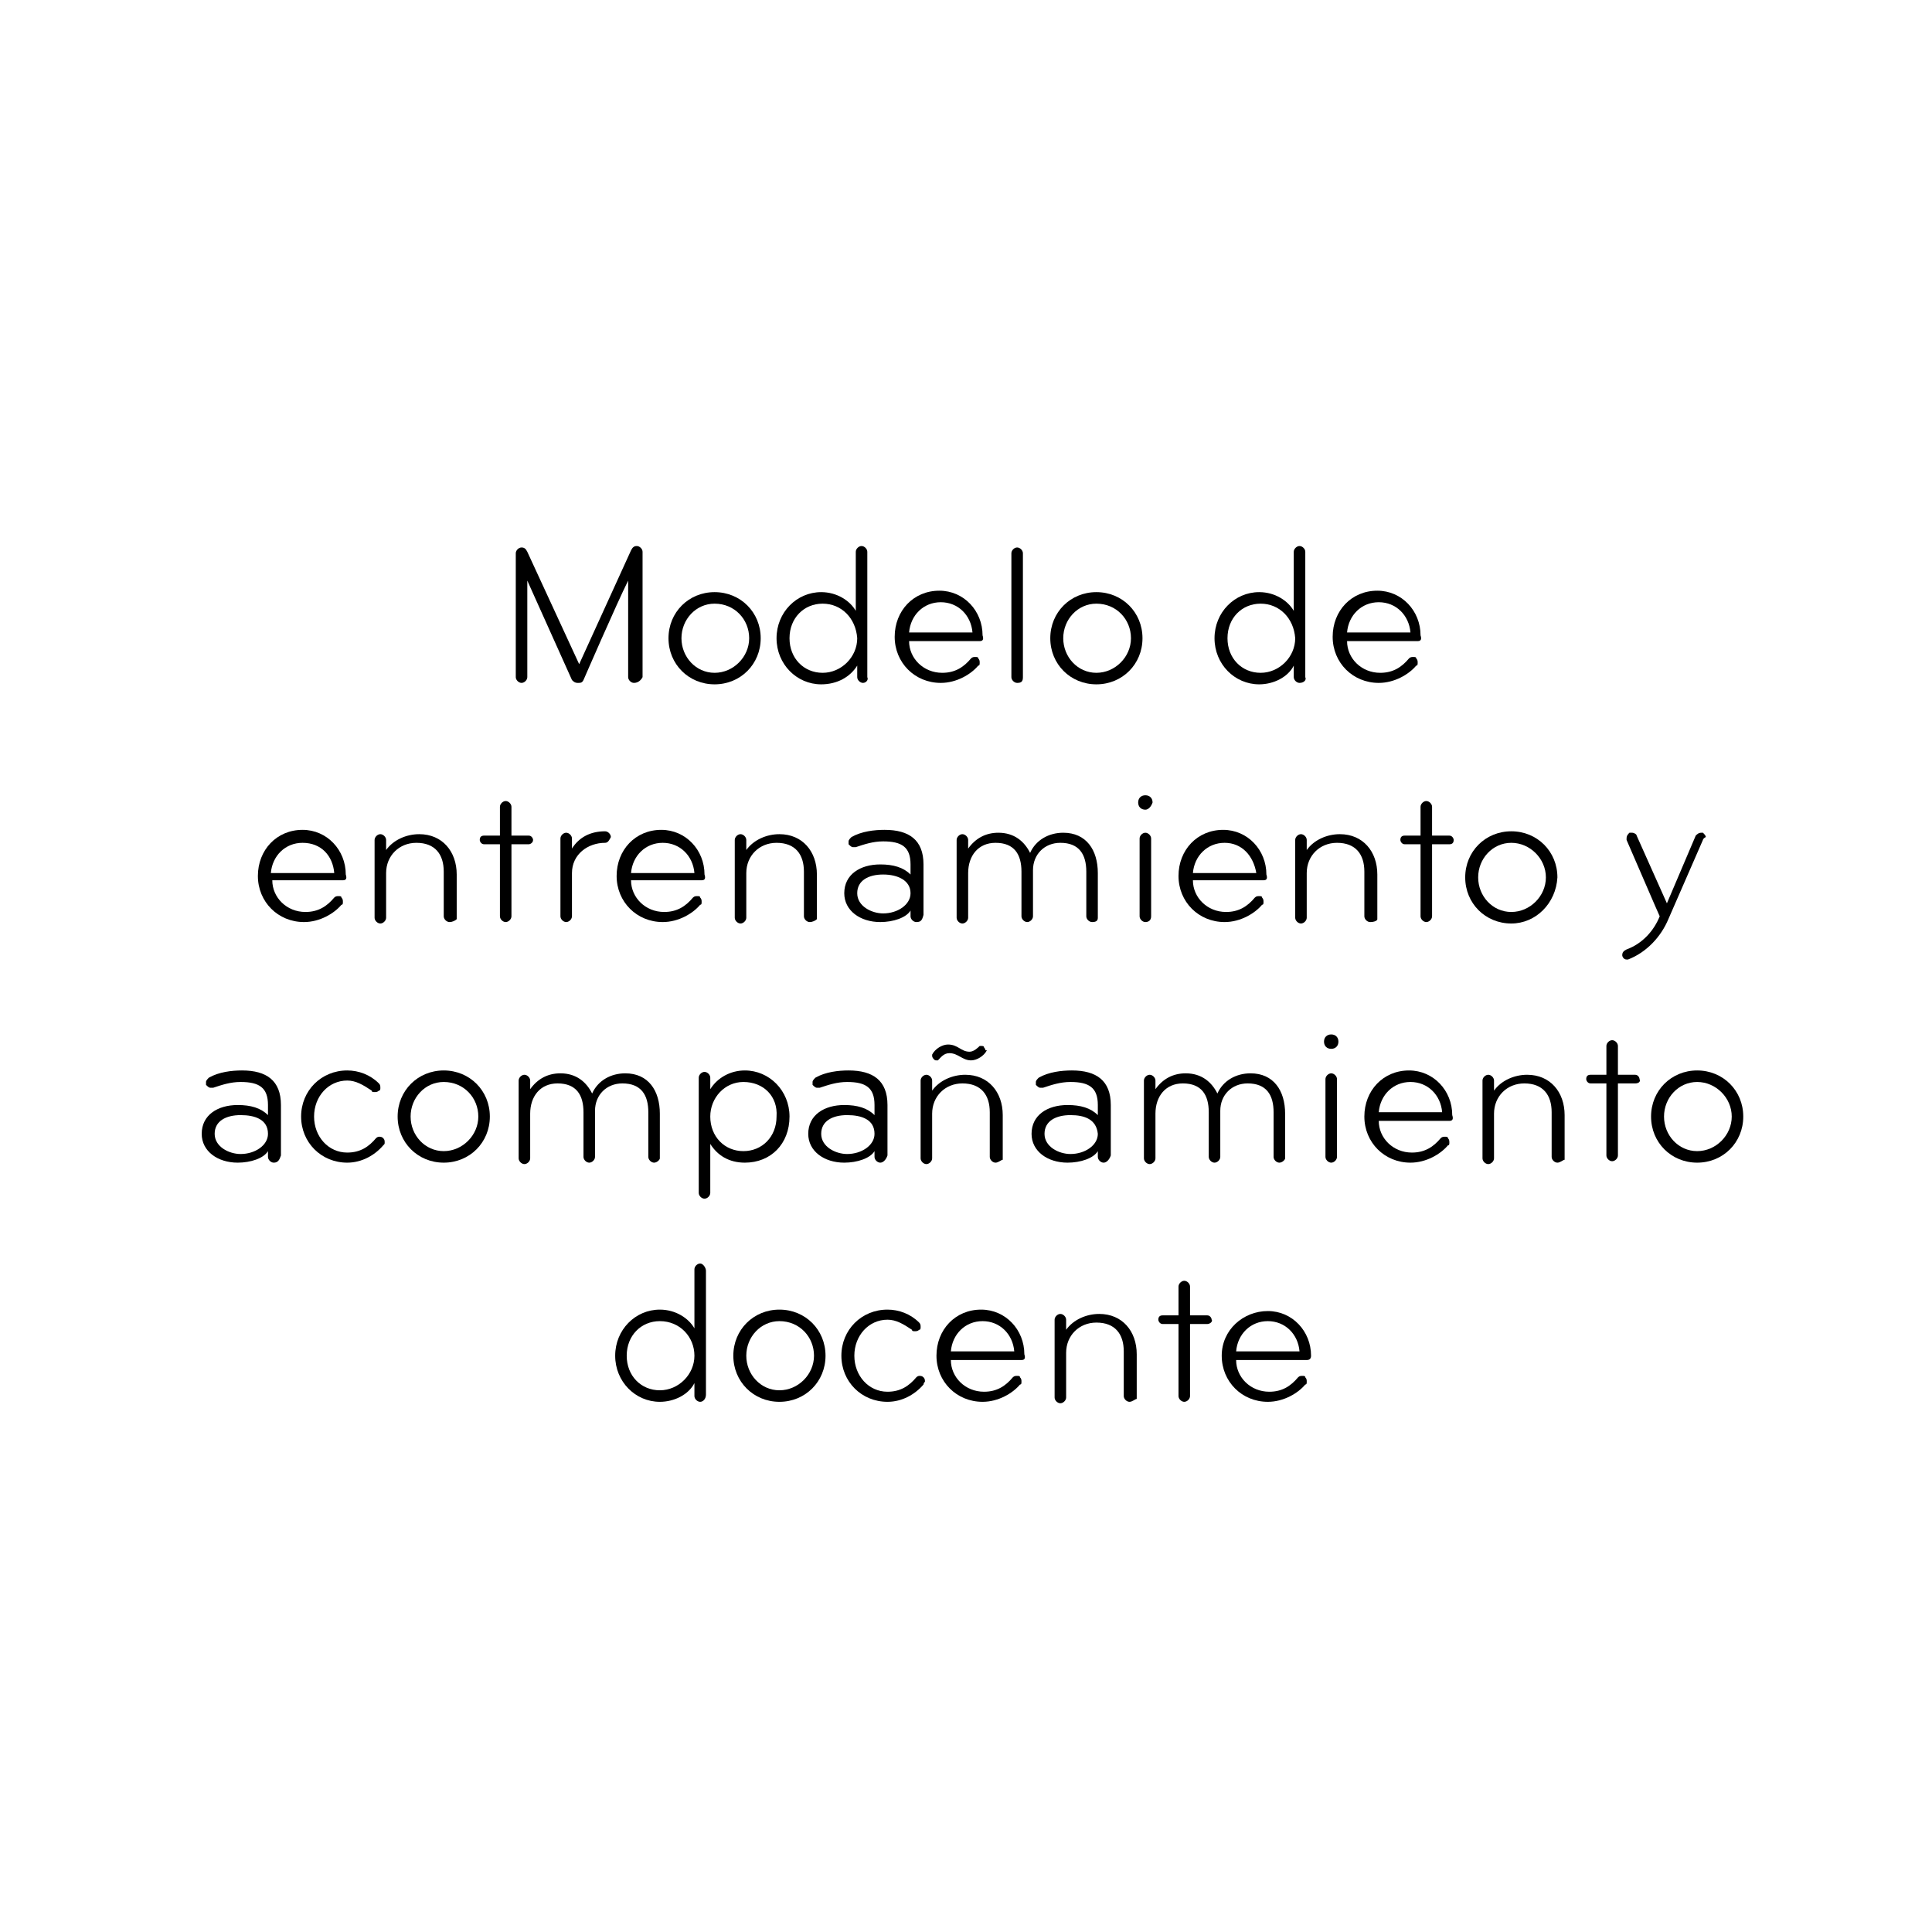 <?xml version="1.0" encoding="utf-8"?>
<!-- Generator: Adobe Illustrator 18.0.0, SVG Export Plug-In . SVG Version: 6.00 Build 0)  -->
<!DOCTYPE svg PUBLIC "-//W3C//DTD SVG 1.1//EN" "http://www.w3.org/Graphics/SVG/1.1/DTD/svg11.dtd">
<svg version="1.1" id="Capa_1" xmlns="http://www.w3.org/2000/svg" xmlns:xlink="http://www.w3.org/1999/xlink" x="0px" y="0px"
	 viewBox="0 0 134.1 134.1" enable-background="new 0 0 134.1 134.1" xml:space="preserve">
<rect x="0" y="0" fill="#FFFFFF" width="134.1" height="134.1"/>
<g>
	<path d="M44,47.4c-0.2,0-0.4-0.2-0.4-0.4v-6.7c-0.8,1.6-3.1,6.9-3.1,6.9c-0.1,0.2-0.2,0.2-0.4,0.2c-0.2,0-0.3-0.1-0.4-0.2l-3.1-6.9
		V47c0,0.2-0.2,0.4-0.4,0.4c-0.2,0-0.4-0.2-0.4-0.4v-8.6c0-0.2,0.2-0.4,0.4-0.4c0.2,0,0.3,0.1,0.4,0.3l3.6,7.8l3.6-7.9
		c0.1-0.2,0.2-0.3,0.4-0.3c0.2,0,0.4,0.2,0.4,0.4V47C44.5,47.2,44.3,47.4,44,47.4z"/>
	<path d="M49.6,47.5c-1.8,0-3.2-1.4-3.2-3.2c0-1.8,1.4-3.2,3.2-3.2c1.8,0,3.2,1.4,3.2,3.2C52.8,46.1,51.4,47.5,49.6,47.5z
		 M49.6,41.9c-1.3,0-2.3,1.1-2.3,2.4s1,2.4,2.3,2.4c1.3,0,2.4-1.1,2.4-2.4S51,41.9,49.6,41.9z"/>
	<path d="M59.9,47.4c-0.2,0-0.4-0.2-0.4-0.4v-0.8C59,47,58.1,47.5,57,47.5c-1.7,0-3.1-1.4-3.1-3.2c0-1.8,1.4-3.2,3.1-3.2
		c1.1,0,2,0.6,2.4,1.3v-4.1c0-0.2,0.2-0.4,0.4-0.4s0.4,0.2,0.4,0.4V47C60.3,47.2,60.1,47.4,59.9,47.4z M57.1,41.9
		c-1.3,0-2.3,1-2.3,2.4c0,1.4,1,2.4,2.3,2.4c1.3,0,2.4-1.1,2.4-2.4C59.4,42.9,58.4,41.9,57.1,41.9z"/>
	<path d="M68,44.5c0,0,0,0-4.9,0c0,1.2,1,2.2,2.3,2.2c0.9,0,1.5-0.4,2-1c0.1-0.1,0.2-0.1,0.3-0.1c0.1,0,0.2,0,0.2,0.1
		c0.1,0.1,0.1,0.2,0.1,0.3c0,0.1,0,0.2-0.1,0.2c-0.5,0.6-1.5,1.2-2.6,1.2c-1.8,0-3.2-1.4-3.2-3.2s1.3-3.2,3.1-3.2c1.7,0,3,1.4,3,3.1
		C68.3,44.4,68.2,44.5,68,44.5z M65.3,41.8c-1.2,0-2.1,0.9-2.2,2.1c1,0,4.4,0,4.4,0C67.4,42.7,66.5,41.8,65.3,41.8z"/>
	<path d="M70.6,47.4c-0.2,0-0.4-0.2-0.4-0.4v-8.6c0-0.2,0.2-0.4,0.4-0.4c0.2,0,0.4,0.2,0.4,0.4V47C71,47.3,70.9,47.4,70.6,47.4z"/>
	<path d="M76.1,47.5c-1.8,0-3.2-1.4-3.2-3.2c0-1.8,1.4-3.2,3.2-3.2c1.8,0,3.2,1.4,3.2,3.2C79.3,46.1,77.9,47.5,76.1,47.5z
		 M76.1,41.9c-1.3,0-2.3,1.1-2.3,2.4s1,2.4,2.3,2.4c1.3,0,2.4-1.1,2.4-2.4S77.5,41.9,76.1,41.9z"/>
	<path d="M90.2,47.4c-0.2,0-0.4-0.2-0.4-0.4v-0.8c-0.4,0.8-1.4,1.3-2.4,1.3c-1.7,0-3.1-1.4-3.1-3.2c0-1.8,1.4-3.2,3.1-3.2
		c1.1,0,2,0.6,2.4,1.3v-4.1c0-0.2,0.2-0.4,0.4-0.4s0.4,0.2,0.4,0.4V47C90.7,47.2,90.5,47.4,90.2,47.4z M87.5,41.9
		c-1.3,0-2.3,1-2.3,2.4c0,1.4,1,2.4,2.3,2.4c1.3,0,2.4-1.1,2.4-2.4C89.8,42.9,88.8,41.9,87.5,41.9z"/>
	<path d="M98.4,44.5c0,0,0,0-4.9,0c0,1.2,1,2.2,2.3,2.2c0.9,0,1.5-0.4,2-1c0.1-0.1,0.2-0.1,0.3-0.1c0.1,0,0.2,0,0.2,0.1
		c0.1,0.1,0.1,0.2,0.1,0.3c0,0.1,0,0.2-0.1,0.2c-0.5,0.6-1.5,1.2-2.6,1.2c-1.8,0-3.2-1.4-3.2-3.2s1.3-3.2,3.1-3.2c1.7,0,3,1.4,3,3.1
		C98.7,44.4,98.6,44.5,98.4,44.5z M95.7,41.8c-1.2,0-2.1,0.9-2.2,2.1c1,0,4.4,0,4.4,0C97.8,42.7,96.9,41.8,95.7,41.8z"/>
</g>
<g>
	<path d="M23.8,61.1c0,0,0,0-4.9,0c0,1.2,1,2.2,2.3,2.2c0.9,0,1.5-0.4,2-1c0.1-0.1,0.2-0.1,0.3-0.1c0.1,0,0.2,0,0.2,0.1
		c0.1,0.1,0.1,0.2,0.1,0.3c0,0.1,0,0.2-0.1,0.2c-0.5,0.6-1.5,1.2-2.6,1.2c-1.8,0-3.2-1.4-3.2-3.2s1.3-3.2,3.1-3.2c1.7,0,3,1.4,3,3.1
		C24.1,61,24,61.1,23.8,61.1z M21,58.5c-1.2,0-2.1,0.9-2.2,2.1c1,0,4.4,0,4.4,0C23.1,59.4,22.3,58.5,21,58.5z"/>
	<path d="M31.2,64c-0.2,0-0.4-0.2-0.4-0.4v-3.1c0-1.2-0.6-2-1.9-2c-1.2,0-2.1,0.9-2.1,2.1v3.1c0,0.2-0.2,0.4-0.4,0.4
		c-0.2,0-0.4-0.2-0.4-0.4v-5.4c0-0.2,0.2-0.4,0.4-0.4c0.2,0,0.4,0.2,0.4,0.4v0.7c0.5-0.7,1.4-1.1,2.3-1.1c1.6,0,2.6,1.2,2.6,2.8v3.1
		C31.6,63.9,31.4,64,31.2,64z"/>
	<path d="M36.7,58.6h-1.2v5c0,0.2-0.2,0.4-0.4,0.4s-0.4-0.2-0.4-0.4v-5h-1.1c-0.2,0-0.3-0.2-0.3-0.3c0-0.2,0.1-0.3,0.3-0.3h1.1v-2
		c0-0.2,0.2-0.4,0.4-0.4s0.4,0.2,0.4,0.4v2h1.2c0.2,0,0.3,0.2,0.3,0.3C37,58.5,36.8,58.6,36.7,58.6z"/>
	<path d="M42,58.5c-1.2,0-2.3,0.8-2.3,2.1v3c0,0.2-0.2,0.4-0.4,0.4s-0.4-0.2-0.4-0.4v-5.4c0-0.2,0.2-0.4,0.4-0.4
		c0.2,0,0.4,0.2,0.4,0.4c0,0.2,0,0.7,0,0.7c0.5-0.8,1.3-1.2,2.3-1.2c0.2,0,0.4,0.2,0.4,0.4C42.3,58.3,42.2,58.5,42,58.5z"/>
	<path d="M48.7,61.1c0,0,0,0-4.9,0c0,1.2,1,2.2,2.3,2.2c0.9,0,1.5-0.4,2-1c0.1-0.1,0.2-0.1,0.3-0.1c0.1,0,0.2,0,0.2,0.1
		c0.1,0.1,0.1,0.2,0.1,0.3c0,0.1,0,0.2-0.1,0.2c-0.5,0.6-1.5,1.2-2.6,1.2c-1.8,0-3.2-1.4-3.2-3.2s1.3-3.2,3.1-3.2c1.7,0,3,1.4,3,3.1
		C49,61,48.9,61.1,48.7,61.1z M46,58.5c-1.2,0-2.1,0.9-2.2,2.1c1,0,4.4,0,4.4,0C48.1,59.4,47.2,58.5,46,58.5z"/>
	<path d="M56.2,64c-0.2,0-0.4-0.2-0.4-0.4v-3.1c0-1.2-0.6-2-1.9-2c-1.2,0-2.1,0.9-2.1,2.1v3.1c0,0.2-0.2,0.4-0.4,0.4
		c-0.2,0-0.4-0.2-0.4-0.4v-5.4c0-0.2,0.2-0.4,0.4-0.4c0.2,0,0.4,0.2,0.4,0.4v0.7c0.5-0.7,1.4-1.1,2.3-1.1c1.6,0,2.6,1.2,2.6,2.8v3.1
		C56.6,63.9,56.4,64,56.2,64z"/>
	<path d="M63.6,64c-0.2,0-0.4-0.2-0.4-0.4v-0.4c-0.3,0.5-1.2,0.8-2.1,0.8c-1.4,0-2.5-0.8-2.5-2c0-1.3,1.1-2,2.5-2
		c0.9,0,1.6,0.2,2.1,0.7v-0.7c0-1.2-0.6-1.6-1.9-1.6c-0.7,0-1.3,0.2-1.9,0.4c-0.1,0-0.1,0-0.2,0c-0.1,0-0.2-0.1-0.3-0.2
		c0,0,0-0.1,0-0.2c0-0.1,0.1-0.2,0.2-0.3c0.7-0.4,1.6-0.5,2.3-0.5c1.7,0,2.7,0.7,2.7,2.4v3.5C64,63.9,63.9,64,63.6,64z M61.3,60.7
		c-1,0-1.8,0.4-1.8,1.3s1,1.4,1.8,1.4c1,0,1.9-0.6,1.9-1.4C63.2,61.1,62.3,60.7,61.3,60.7z"/>
	<path d="M75.8,64c-0.2,0-0.4-0.2-0.4-0.4v-3.1c0-1.2-0.5-2-1.8-2c-1.1,0-1.9,0.8-1.9,1.9v3.2c0,0.2-0.2,0.4-0.4,0.4
		c-0.2,0-0.4-0.2-0.4-0.4v-3.1c0-1.2-0.5-2-1.8-2c-1.2,0-1.9,0.9-1.9,2.1v3.1c0,0.2-0.2,0.4-0.4,0.4c-0.2,0-0.4-0.2-0.4-0.4v-5.4
		c0-0.2,0.2-0.4,0.4-0.4c0.2,0,0.4,0.2,0.4,0.4c0,0.2,0,0.6,0,0.6c0.5-0.7,1.2-1.1,2.1-1.1c1.1,0,1.8,0.6,2.2,1.4
		c0.4-0.9,1.3-1.4,2.3-1.4c1.6,0,2.4,1.2,2.4,2.8v3.1C76.2,63.9,76.1,64,75.8,64z"/>
	<path d="M79.5,56.2c-0.3,0-0.5-0.2-0.5-0.5c0-0.3,0.2-0.5,0.5-0.5c0.3,0,0.5,0.2,0.5,0.5C79.9,56,79.7,56.2,79.5,56.2z M79.5,64
		c-0.2,0-0.4-0.2-0.4-0.4v-5.4c0-0.2,0.2-0.4,0.4-0.4c0.2,0,0.4,0.2,0.4,0.4v5.4C79.9,63.9,79.7,64,79.5,64z"/>
	<path d="M87.7,61.1c0,0,0,0-4.9,0c0,1.2,1,2.2,2.3,2.2c0.9,0,1.5-0.4,2-1c0.1-0.1,0.2-0.1,0.3-0.1c0.1,0,0.2,0,0.2,0.1
		c0.1,0.1,0.1,0.2,0.1,0.3c0,0.1,0,0.2-0.1,0.2c-0.5,0.6-1.5,1.2-2.6,1.2c-1.8,0-3.2-1.4-3.2-3.2s1.3-3.2,3.1-3.2c1.7,0,3,1.4,3,3.1
		C88,61,87.9,61.1,87.7,61.1z M85,58.5c-1.2,0-2.1,0.9-2.2,2.1c1,0,4.4,0,4.4,0C87,59.4,86.2,58.5,85,58.5z"/>
	<path d="M95.1,64c-0.2,0-0.4-0.2-0.4-0.4v-3.1c0-1.2-0.6-2-1.9-2c-1.2,0-2.1,0.9-2.1,2.1v3.1c0,0.2-0.2,0.4-0.4,0.4
		c-0.2,0-0.4-0.2-0.4-0.4v-5.4c0-0.2,0.2-0.4,0.4-0.4c0.2,0,0.4,0.2,0.4,0.4v0.7c0.5-0.7,1.4-1.1,2.3-1.1c1.6,0,2.6,1.2,2.6,2.8v3.1
		C95.6,63.9,95.4,64,95.1,64z"/>
	<path d="M100.6,58.6h-1.2v5c0,0.2-0.2,0.4-0.4,0.4s-0.4-0.2-0.4-0.4v-5h-1.1c-0.2,0-0.3-0.2-0.3-0.3c0-0.2,0.1-0.3,0.3-0.3h1.1v-2
		c0-0.2,0.2-0.4,0.4-0.4s0.4,0.2,0.4,0.4v2h1.2c0.2,0,0.3,0.2,0.3,0.3C100.9,58.5,100.8,58.6,100.6,58.6z"/>
	<path d="M104.9,64.1c-1.8,0-3.2-1.4-3.2-3.2c0-1.8,1.4-3.2,3.2-3.2c1.8,0,3.2,1.4,3.2,3.2C108,62.7,106.6,64.1,104.9,64.1z
		 M104.9,58.5c-1.3,0-2.3,1.1-2.3,2.4s1,2.4,2.3,2.4c1.3,0,2.4-1.1,2.4-2.4S106.2,58.5,104.9,58.5z"/>
	<path d="M118.2,58.3l-2.4,5.5c-0.5,1.2-1.5,2.3-2.8,2.8c0,0-0.1,0-0.1,0c-0.2,0-0.3-0.2-0.3-0.3c0-0.2,0.1-0.3,0.3-0.4
		c1.1-0.4,1.9-1.3,2.3-2.3c0,0-0.1-0.2-2.3-5.3c0,0,0-0.1,0-0.1c0-0.2,0.1-0.3,0.2-0.4c0.1,0,0.1,0,0.2,0c0.1,0,0.3,0.1,0.3,0.2
		l2.1,4.7l2-4.7c0.1-0.1,0.2-0.2,0.4-0.2c0,0,0.1,0,0.1,0c0.1,0.1,0.2,0.2,0.2,0.3C118.2,58.2,118.2,58.3,118.2,58.3z"/>
</g>
<g>
	<path d="M19,80.7c-0.2,0-0.4-0.2-0.4-0.4v-0.4c-0.3,0.5-1.2,0.8-2.1,0.8c-1.4,0-2.5-0.8-2.5-2c0-1.3,1.1-2,2.5-2
		c0.9,0,1.6,0.2,2.1,0.7v-0.7c0-1.2-0.6-1.6-1.9-1.6c-0.7,0-1.3,0.2-1.9,0.4c-0.1,0-0.1,0-0.2,0c-0.1,0-0.2-0.1-0.3-0.2
		c0,0,0-0.1,0-0.2c0-0.1,0.1-0.2,0.2-0.3c0.7-0.4,1.6-0.5,2.3-0.5c1.7,0,2.7,0.7,2.7,2.4v3.5C19.4,80.5,19.3,80.7,19,80.7z
		 M16.7,77.4c-1,0-1.8,0.4-1.8,1.3s1,1.4,1.8,1.4c1,0,1.9-0.6,1.9-1.4C18.6,77.7,17.7,77.4,16.7,77.4z"/>
	<path d="M26.6,79.5c-0.6,0.7-1.5,1.2-2.5,1.2c-1.8,0-3.2-1.4-3.2-3.2c0-1.8,1.4-3.2,3.2-3.2c0.8,0,1.6,0.3,2.2,0.9
		c0.1,0.1,0.1,0.2,0.1,0.3c0,0.1,0,0.2-0.1,0.2c-0.1,0.1-0.2,0.1-0.3,0.1c-0.1,0-0.2,0-0.2-0.1c-0.6-0.4-1.1-0.7-1.7-0.7
		c-1.3,0-2.3,1.1-2.3,2.5c0,1.4,1,2.5,2.3,2.5c0.9,0,1.5-0.4,2-1c0.1-0.1,0.2-0.1,0.2-0.1c0.1,0,0.2,0,0.3,0.1s0.1,0.2,0.1,0.3
		C26.7,79.4,26.7,79.4,26.6,79.5z"/>
	<path d="M30.8,80.7c-1.8,0-3.2-1.4-3.2-3.2c0-1.8,1.4-3.2,3.2-3.2c1.8,0,3.2,1.4,3.2,3.2C34,79.3,32.6,80.7,30.8,80.7z M30.8,75.1
		c-1.3,0-2.3,1.1-2.3,2.4s1,2.4,2.3,2.4c1.3,0,2.4-1.1,2.4-2.4S32.2,75.1,30.8,75.1z"/>
	<path d="M45.4,80.7c-0.2,0-0.4-0.2-0.4-0.4v-3.1c0-1.2-0.5-2-1.8-2c-1.1,0-1.9,0.8-1.9,1.9v3.2c0,0.2-0.2,0.4-0.4,0.4
		c-0.2,0-0.4-0.2-0.4-0.4v-3.1c0-1.2-0.5-2-1.8-2c-1.2,0-1.9,0.9-1.9,2.1v3.1c0,0.2-0.2,0.4-0.4,0.4c-0.2,0-0.4-0.2-0.4-0.4v-5.4
		c0-0.2,0.2-0.4,0.4-0.4c0.2,0,0.4,0.2,0.4,0.4c0,0.2,0,0.6,0,0.6c0.5-0.7,1.2-1.1,2.1-1.1c1.1,0,1.8,0.6,2.2,1.4
		c0.4-0.9,1.3-1.4,2.3-1.4c1.6,0,2.4,1.2,2.4,2.8v3.1C45.8,80.5,45.6,80.7,45.4,80.7z"/>
	<path d="M51.7,80.7c-1.1,0-1.9-0.5-2.4-1.3v3.4c0,0.2-0.2,0.4-0.4,0.4c-0.2,0-0.4-0.2-0.4-0.4v-8c0-0.2,0.2-0.4,0.4-0.4
		c0.2,0,0.4,0.2,0.4,0.4v0.8c0.5-0.8,1.4-1.3,2.4-1.3c1.7,0,3.1,1.4,3.1,3.2C54.8,79.4,53.5,80.7,51.7,80.7z M51.6,75.1
		c-1.3,0-2.3,1.1-2.3,2.4c0,1.4,1,2.4,2.3,2.4c1.3,0,2.3-1,2.3-2.4C54,76.1,53,75.1,51.6,75.1z"/>
	<path d="M61.1,80.7c-0.2,0-0.4-0.2-0.4-0.4v-0.4c-0.3,0.5-1.2,0.8-2.1,0.8c-1.4,0-2.5-0.8-2.5-2c0-1.3,1.1-2,2.5-2
		c0.9,0,1.6,0.2,2.1,0.7v-0.7c0-1.2-0.6-1.6-1.9-1.6c-0.7,0-1.3,0.2-1.9,0.4c-0.1,0-0.1,0-0.2,0c-0.1,0-0.2-0.1-0.3-0.2
		c0,0,0-0.1,0-0.2c0-0.1,0.1-0.2,0.2-0.3c0.7-0.4,1.6-0.5,2.3-0.5c1.7,0,2.7,0.7,2.7,2.4v3.5C61.5,80.5,61.3,80.7,61.1,80.7z
		 M58.8,77.4c-1,0-1.8,0.4-1.8,1.3s1,1.4,1.8,1.4c1,0,1.9-0.6,1.9-1.4C60.7,77.7,59.8,77.4,58.8,77.4z"/>
	<path d="M69.1,80.7c-0.2,0-0.4-0.2-0.4-0.4v-3.1c0-1.2-0.6-2-1.9-2c-1.2,0-2.1,0.9-2.1,2.1v3.1c0,0.2-0.2,0.4-0.4,0.4
		c-0.2,0-0.4-0.2-0.4-0.4v-5.4c0-0.2,0.2-0.4,0.4-0.4c0.2,0,0.4,0.2,0.4,0.4v0.7c0.5-0.7,1.4-1.1,2.3-1.1c1.6,0,2.6,1.2,2.6,2.8v3.1
		C69.5,80.5,69.3,80.7,69.1,80.7z M68.5,72.9c-0.2,0.4-0.7,0.7-1.1,0.7c-0.6,0-0.9-0.5-1.5-0.5c-0.4,0-0.6,0.3-0.8,0.5
		c0,0-0.1,0-0.1,0c-0.1,0-0.1,0-0.2-0.1c0,0-0.1-0.1-0.1-0.2c0,0,0-0.1,0-0.1c0.2-0.4,0.7-0.7,1.1-0.7c0.7,0,0.9,0.5,1.5,0.5
		c0.3,0,0.6-0.3,0.7-0.4c0,0,0.1,0,0.1,0c0.1,0,0.2,0,0.2,0.1c0,0,0.1,0.1,0.1,0.2C68.5,72.9,68.5,72.9,68.5,72.9z"/>
	<path d="M76.6,80.7c-0.2,0-0.4-0.2-0.4-0.4v-0.4c-0.3,0.5-1.2,0.8-2.1,0.8c-1.4,0-2.5-0.8-2.5-2c0-1.3,1.1-2,2.5-2
		c0.9,0,1.6,0.2,2.1,0.7v-0.7c0-1.2-0.6-1.6-1.9-1.6c-0.7,0-1.3,0.2-1.9,0.4c-0.1,0-0.1,0-0.2,0c-0.1,0-0.2-0.1-0.3-0.2
		c0,0,0-0.1,0-0.2c0-0.1,0.1-0.2,0.2-0.3c0.7-0.4,1.6-0.5,2.3-0.5c1.7,0,2.7,0.7,2.7,2.4v3.5C77,80.5,76.8,80.7,76.6,80.7z
		 M74.3,77.4c-1,0-1.8,0.4-1.8,1.3s1,1.4,1.8,1.4c1,0,1.9-0.6,1.9-1.4C76.1,77.7,75.3,77.4,74.3,77.4z"/>
	<path d="M88.8,80.7c-0.2,0-0.4-0.2-0.4-0.4v-3.1c0-1.2-0.5-2-1.8-2c-1.1,0-1.9,0.8-1.9,1.9v3.2c0,0.2-0.2,0.4-0.4,0.4
		c-0.2,0-0.4-0.2-0.4-0.4v-3.1c0-1.2-0.5-2-1.8-2c-1.2,0-1.9,0.9-1.9,2.1v3.1c0,0.2-0.2,0.4-0.4,0.4c-0.2,0-0.4-0.2-0.4-0.4v-5.4
		c0-0.2,0.2-0.4,0.4-0.4c0.2,0,0.4,0.2,0.4,0.4c0,0.2,0,0.6,0,0.6c0.5-0.7,1.2-1.1,2.1-1.1c1.1,0,1.8,0.6,2.2,1.4
		c0.4-0.9,1.3-1.4,2.3-1.4c1.6,0,2.4,1.2,2.4,2.8v3.1C89.2,80.5,89,80.7,88.8,80.7z"/>
	<path d="M92.4,72.8c-0.3,0-0.5-0.2-0.5-0.5c0-0.3,0.2-0.5,0.5-0.5c0.3,0,0.5,0.2,0.5,0.5C92.9,72.6,92.7,72.8,92.4,72.8z
		 M92.4,80.7c-0.2,0-0.4-0.2-0.4-0.4v-5.4c0-0.2,0.2-0.4,0.4-0.4s0.4,0.2,0.4,0.4v5.4C92.8,80.5,92.6,80.7,92.4,80.7z"/>
	<path d="M100.6,77.8c0,0,0,0-4.9,0c0,1.2,1,2.2,2.3,2.2c0.9,0,1.5-0.4,2-1c0.1-0.1,0.2-0.1,0.3-0.1c0.1,0,0.2,0,0.2,0.1
		c0.1,0.1,0.1,0.2,0.1,0.3c0,0.1,0,0.2-0.1,0.2c-0.5,0.6-1.5,1.2-2.6,1.2c-1.8,0-3.2-1.4-3.2-3.2s1.3-3.2,3.1-3.2c1.7,0,3,1.4,3,3.1
		C100.9,77.7,100.8,77.8,100.6,77.8z M97.9,75.1c-1.2,0-2.1,0.9-2.2,2.1c1,0,4.4,0,4.4,0C100,76,99.1,75.1,97.9,75.1z"/>
	<path d="M108.1,80.7c-0.2,0-0.4-0.2-0.4-0.4v-3.1c0-1.2-0.6-2-1.9-2c-1.2,0-2.1,0.9-2.1,2.1v3.1c0,0.2-0.2,0.4-0.4,0.4
		c-0.2,0-0.4-0.2-0.4-0.4v-5.4c0-0.2,0.2-0.4,0.4-0.4c0.2,0,0.4,0.2,0.4,0.4v0.7c0.5-0.7,1.4-1.1,2.3-1.1c1.6,0,2.6,1.2,2.6,2.8v3.1
		C108.5,80.5,108.3,80.7,108.1,80.7z"/>
	<path d="M113.5,75.2h-1.2v5c0,0.2-0.2,0.4-0.4,0.4s-0.4-0.2-0.4-0.4v-5h-1.1c-0.2,0-0.3-0.2-0.3-0.3c0-0.2,0.1-0.3,0.3-0.3h1.1v-2
		c0-0.2,0.2-0.4,0.4-0.4s0.4,0.2,0.4,0.4v2h1.2c0.2,0,0.3,0.2,0.3,0.3C113.9,75.1,113.7,75.2,113.5,75.2z"/>
	<path d="M117.8,80.7c-1.8,0-3.2-1.4-3.2-3.2c0-1.8,1.4-3.2,3.2-3.2c1.8,0,3.2,1.4,3.2,3.2C121,79.3,119.6,80.7,117.8,80.7z
		 M117.8,75.1c-1.3,0-2.3,1.1-2.3,2.4s1,2.4,2.3,2.4c1.3,0,2.4-1.1,2.4-2.4S119.1,75.1,117.8,75.1z"/>
</g>
<g>
	<path d="M48.6,97.3c-0.2,0-0.4-0.2-0.4-0.4V96c-0.4,0.8-1.4,1.3-2.4,1.3c-1.7,0-3.1-1.4-3.1-3.2c0-1.8,1.4-3.2,3.1-3.2
		c1.1,0,2,0.6,2.4,1.3v-4.1c0-0.2,0.2-0.4,0.4-0.4S49,88,49,88.2v8.6C49,97.1,48.8,97.3,48.6,97.3z M45.8,91.7c-1.3,0-2.3,1-2.3,2.4
		c0,1.4,1,2.4,2.3,2.4c1.3,0,2.4-1.1,2.4-2.4C48.2,92.8,47.2,91.7,45.8,91.7z"/>
	<path d="M54.1,97.3c-1.8,0-3.2-1.4-3.2-3.2c0-1.8,1.4-3.2,3.2-3.2c1.8,0,3.2,1.4,3.2,3.2C57.3,95.9,55.9,97.3,54.1,97.3z
		 M54.1,91.7c-1.3,0-2.3,1.1-2.3,2.4s1,2.4,2.3,2.4c1.3,0,2.4-1.1,2.4-2.4S55.5,91.7,54.1,91.7z"/>
	<path d="M64.1,96.1c-0.6,0.7-1.5,1.2-2.5,1.2c-1.8,0-3.2-1.4-3.2-3.2c0-1.8,1.4-3.2,3.2-3.2c0.8,0,1.6,0.3,2.2,0.9
		c0.1,0.1,0.1,0.2,0.1,0.3c0,0.1,0,0.2-0.1,0.2c-0.1,0.1-0.2,0.1-0.3,0.1c-0.1,0-0.2,0-0.2-0.1c-0.6-0.4-1.1-0.7-1.7-0.7
		c-1.3,0-2.3,1.1-2.3,2.5c0,1.4,1,2.5,2.3,2.5c0.9,0,1.5-0.4,2-1c0.1-0.1,0.2-0.1,0.2-0.1c0.1,0,0.2,0,0.3,0.1s0.1,0.2,0.1,0.3
		C64.1,96,64.1,96.1,64.1,96.1z"/>
	<path d="M70.9,94.4c0,0,0,0-4.9,0c0,1.2,1,2.2,2.3,2.2c0.9,0,1.5-0.4,2-1c0.1-0.1,0.2-0.1,0.3-0.1c0.1,0,0.2,0,0.2,0.1
		c0.1,0.1,0.1,0.2,0.1,0.3c0,0.1,0,0.2-0.1,0.2c-0.5,0.6-1.5,1.2-2.6,1.2c-1.8,0-3.2-1.4-3.2-3.2s1.3-3.2,3.1-3.2c1.7,0,3,1.4,3,3.1
		C71.2,94.3,71.1,94.4,70.9,94.4z M68.2,91.7c-1.2,0-2.1,0.9-2.2,2.1c1,0,4.4,0,4.4,0C70.3,92.6,69.4,91.7,68.2,91.7z"/>
	<path d="M78.4,97.3c-0.2,0-0.4-0.2-0.4-0.4v-3.1c0-1.2-0.6-2-1.9-2c-1.2,0-2.1,0.9-2.1,2.1v3.1c0,0.2-0.2,0.4-0.4,0.4
		c-0.2,0-0.4-0.2-0.4-0.4v-5.4c0-0.2,0.2-0.4,0.4-0.4c0.2,0,0.4,0.2,0.4,0.4v0.7c0.5-0.7,1.4-1.1,2.3-1.1c1.6,0,2.6,1.2,2.6,2.8v3.1
		C78.8,97.1,78.6,97.3,78.4,97.3z"/>
	<path d="M83.8,91.9h-1.2v5c0,0.2-0.2,0.4-0.4,0.4s-0.4-0.2-0.4-0.4v-5h-1.1c-0.2,0-0.3-0.2-0.3-0.3c0-0.2,0.1-0.3,0.3-0.3h1.1v-2
		c0-0.2,0.2-0.4,0.4-0.4s0.4,0.2,0.4,0.4v2h1.2c0.2,0,0.3,0.2,0.3,0.3C84.2,91.7,84,91.9,83.8,91.9z"/>
	<path d="M90.7,94.4c0,0,0,0-4.9,0c0,1.2,1,2.2,2.3,2.2c0.9,0,1.5-0.4,2-1c0.1-0.1,0.2-0.1,0.3-0.1c0.1,0,0.2,0,0.2,0.1
		c0.1,0.1,0.1,0.2,0.1,0.3c0,0.1,0,0.2-0.1,0.2c-0.5,0.6-1.5,1.2-2.6,1.2c-1.8,0-3.2-1.4-3.2-3.2S86.3,91,88,91c1.7,0,3,1.4,3,3.1
		C91,94.3,90.9,94.4,90.7,94.4z M88,91.7c-1.2,0-2.1,0.9-2.2,2.1c1,0,4.4,0,4.4,0C90.1,92.6,89.2,91.7,88,91.7z"/>
</g>
</svg>
